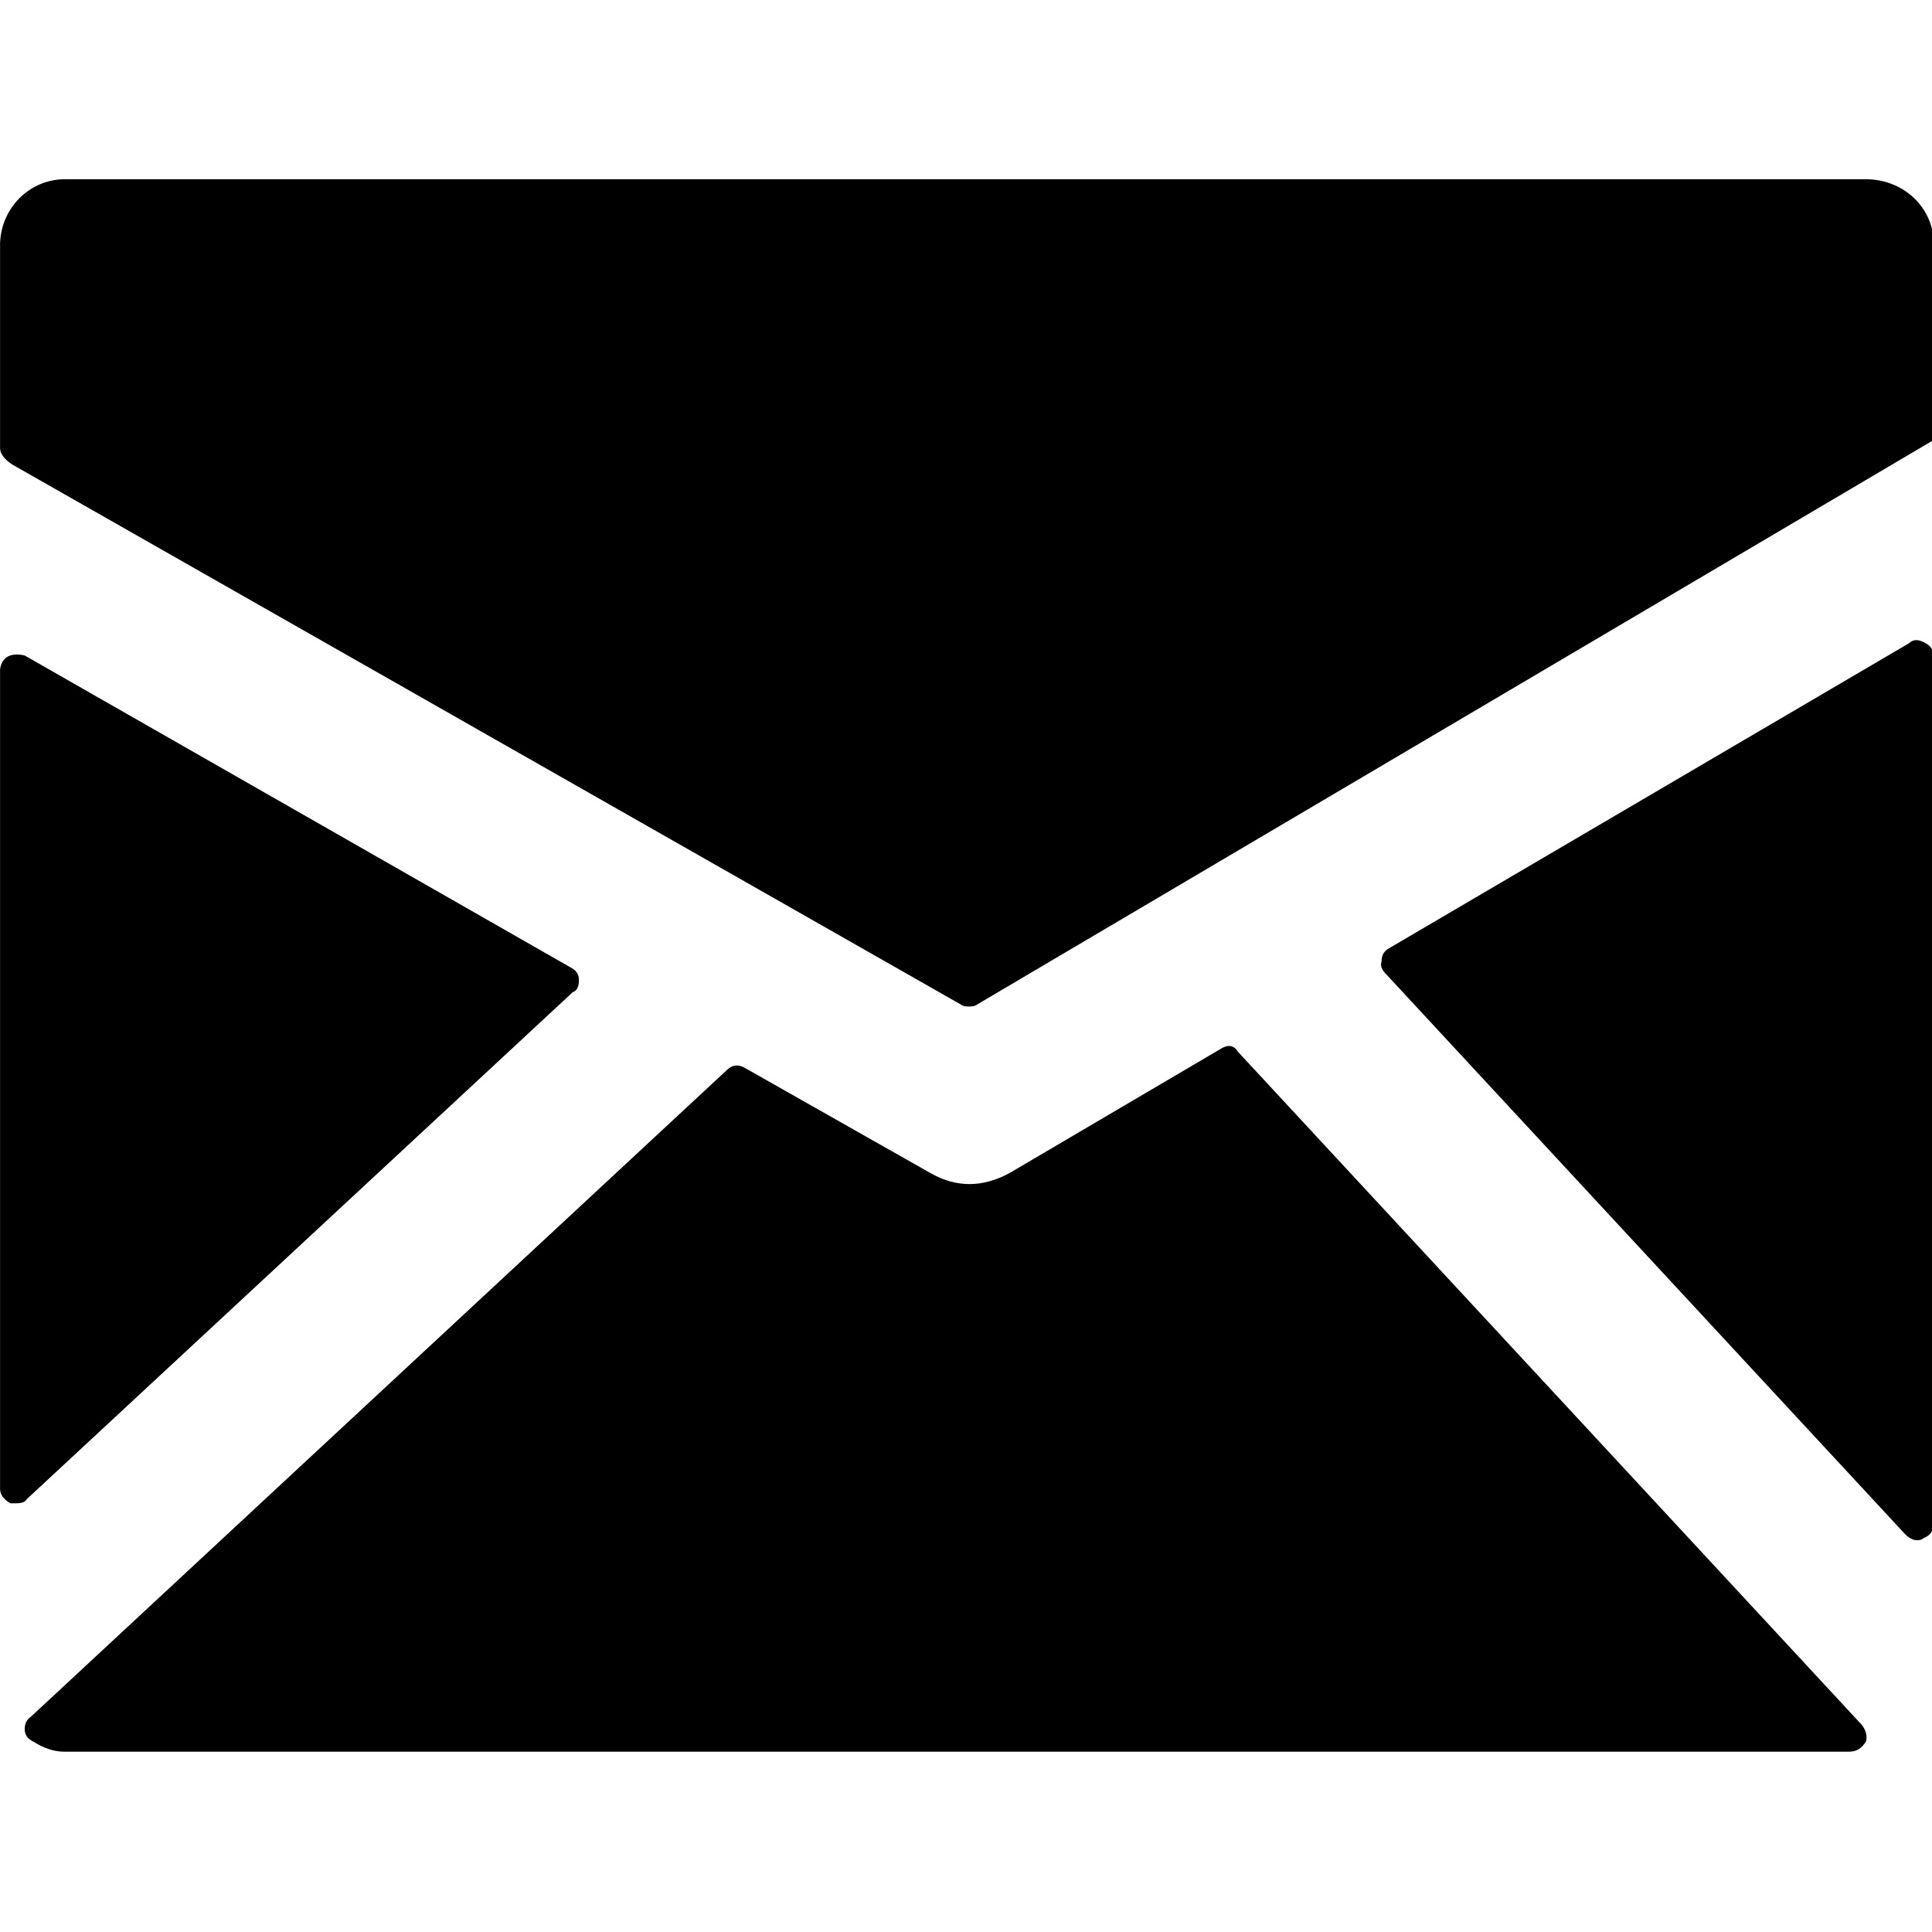 <?xml version="1.0" encoding="UTF-8" standalone="no"?>
<!-- Created with Inkscape (http://www.inkscape.org/) -->

<svg
   xmlns:dc="http://purl.org/dc/elements/1.1/"
   xmlns:cc="http://creativecommons.org/ns#"
   xmlns:rdf="http://www.w3.org/1999/02/22-rdf-syntax-ns#"
   xmlns:svg="http://www.w3.org/2000/svg"
   xmlns="http://www.w3.org/2000/svg"
   xmlns:sodipodi="http://sodipodi.sourceforge.net/DTD/sodipodi-0.dtd"
   xmlns:inkscape="http://www.inkscape.org/namespaces/inkscape"
   width="512"
   height="512"
   id="svg2"
   sodipodi:version="0.32"
   inkscape:version="0.48.3.1 r9886"
   sodipodi:docname="mail.svg"
   version="1.0"
   inkscape:output_extension="org.inkscape.output.svg.inkscape">
  <defs
     id="defs4" />
  <sodipodi:namedview
     id="base"
     pagecolor="#ffffff"
     bordercolor="#666666"
     borderopacity="1.0"
     inkscape:pageopacity="0.0"
     inkscape:pageshadow="2"
     inkscape:zoom="1.8101934"
     inkscape:cx="39.230485"
     inkscape:cy="267.44647"
     inkscape:document-units="px"
     inkscape:current-layer="layer1"
     inkscape:window-width="1920"
     inkscape:window-height="1025"
     inkscape:window-x="0"
     inkscape:window-y="27"
     showgrid="false"
     inkscape:window-maximized="1"
     fit-margin-top="0"
     fit-margin-left="0"
     fit-margin-right="0"
     fit-margin-bottom="0" />
  <g
     inkscape:label="Layer 1"
     inkscape:groupmode="layer"
     id="layer1"
     transform="translate(-374.218,-62.236)">
    <g
       id="g3494"
       transform="matrix(0.544,0,0,-0.544,356.282,481.294)">
      <path
         id="path3496"
         d="m 46,40 c -0.667,-1.333 -2.333,-2 -5,-2 l -3,0 c -3.333,2 -5,4.333 -5,7 l 0,399 c 0.699,7.073 6.315,8.368 12,7 L 311,299 c 2.667,-1.333 4,-3.333 4,-6 0,-3.333 -1,-5.333 -3,-6 z M 940,-70 c 2,-2.667 2.667,-5.333 2,-8 -2,-3.333 -4.667,-5 -8,-5 l -870,0 c -4.667,0 -9.667,1.667 -15,5 -2.667,1.333 -4,3.333 -4,6 0,2.667 1,4.667 3,6 l 339,315 c 2.667,2.667 5.667,3 9,1 l 90,-51 c 12.667,-7.333 25.667,-7.333 39,0 l 102,60 c 4,2.667 7,2.333 9,-1 z m 31,527 c 2.667,-1.333 4,-3.667 4,-7 l 0,-422 c 0,-3.333 -1.667,-5.667 -5,-7 -0.667,-0.667 -1.667,-1 -3,-1 -2,0 -4,1 -6,3 L 708,296 c -2,2 -2.667,4 -2,6 0,2.667 1,4.667 3,6 l 254,149 c 2,2 4.667,2 8,0 z m -28,226 c 18.393,-0.611 31.782,-14.571 32,-31 l 0,-96 -466,-275 c -0.667,-0.667 -2,-1 -4,-1 -2,0 -3.333,0.333 -4,1 L 39,544 c -4,2.671 -6,5.338 -6,8 l 0,100 c 0.794,17.951 15.09,30.789 31,31 l 879,0 z"
         inkscape:connector-curvature="0"
         style="fill:currentColor"
         sodipodi:nodetypes="cscscccsccccsscscccccccccsscsccccccccccsccscccc" />
    </g>
  </g>
</svg>
